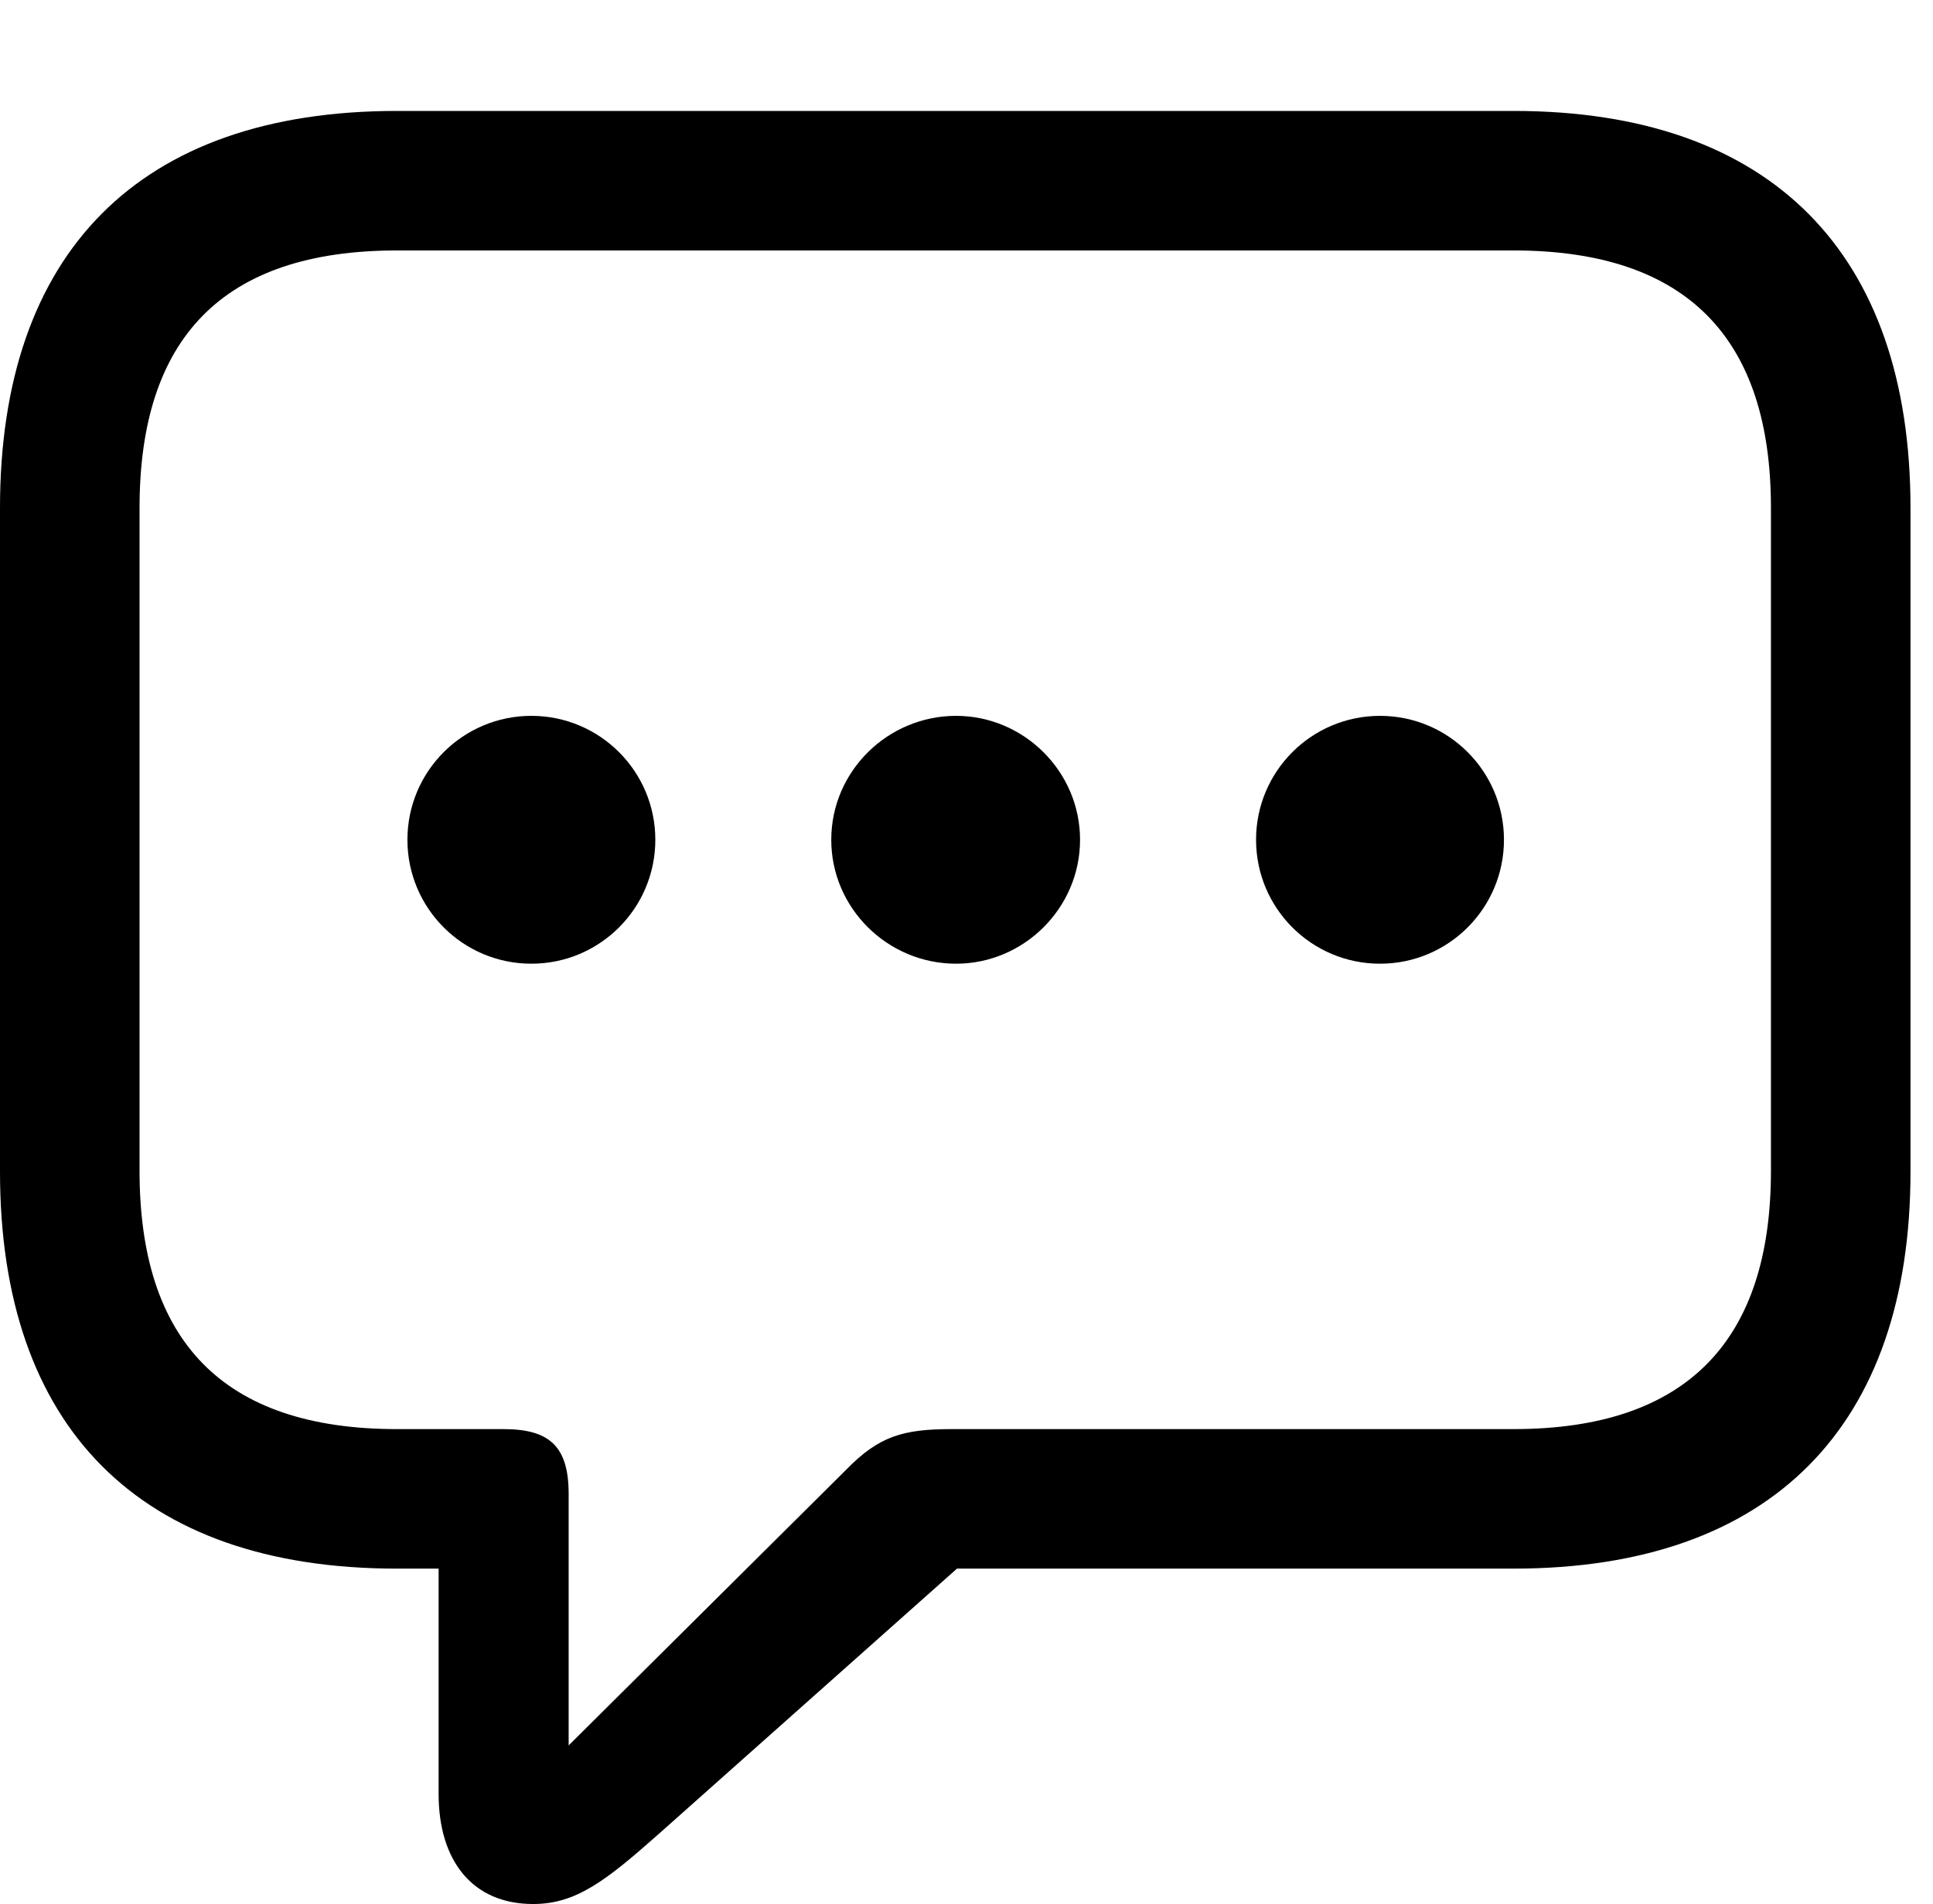 <svg version="1.1" xmlns="http://www.w3.org/2000/svg" xmlns:xlink="http://www.w3.org/1999/xlink" viewBox="0 0 30.488 30.037">
 <g>
  
  <path d="M8.408 30.037C9.078 30.037 9.543 29.682 10.377 28.943L15.094 24.746L23.871 24.746C27.945 24.746 30.133 22.49 30.133 18.484L30.133 8.012C30.133 4.006 27.945 1.75 23.871 1.75L6.262 1.75C2.188 1.75 0 3.992 0 8.012L0 18.484C0 22.504 2.188 24.746 6.262 24.746L6.918 24.746L6.918 28.301C6.918 29.354 7.451 30.037 8.408 30.037ZM8.969 27.535L8.969 23.57C8.969 22.832 8.682 22.545 7.943 22.545L6.262 22.545C3.5 22.545 2.201 21.137 2.201 18.471L2.201 8.012C2.201 5.346 3.5 3.951 6.262 3.951L23.871 3.951C26.619 3.951 27.932 5.346 27.932 8.012L27.932 18.471C27.932 21.137 26.619 22.545 23.871 22.545L15.012 22.545C14.246 22.545 13.863 22.654 13.344 23.188Z" style="fill:hsl(0 0 0/0.85)"></path>
  <path d="M21.766 15.203C22.846 15.203 23.721 14.328 23.721 13.248C23.721 12.168 22.846 11.293 21.766 11.293C20.686 11.293 19.811 12.168 19.811 13.248C19.811 14.328 20.686 15.203 21.766 15.203Z" style="fill:hsl(0 0 0/0.85)"></path>
  <path d="M15.08 15.203C16.146 15.203 17.035 14.328 17.035 13.248C17.035 12.168 16.146 11.293 15.08 11.293C14 11.293 13.111 12.168 13.111 13.248C13.111 14.328 14 15.203 15.08 15.203Z" style="fill:hsl(0 0 0/0.85)"></path>
  <path d="M8.381 15.203C9.461 15.203 10.336 14.328 10.336 13.248C10.336 12.168 9.461 11.293 8.381 11.293C7.301 11.293 6.426 12.168 6.426 13.248C6.426 14.328 7.301 15.203 8.381 15.203Z" style="fill:hsl(0 0 0/0.85)"></path>
 </g>
</svg>